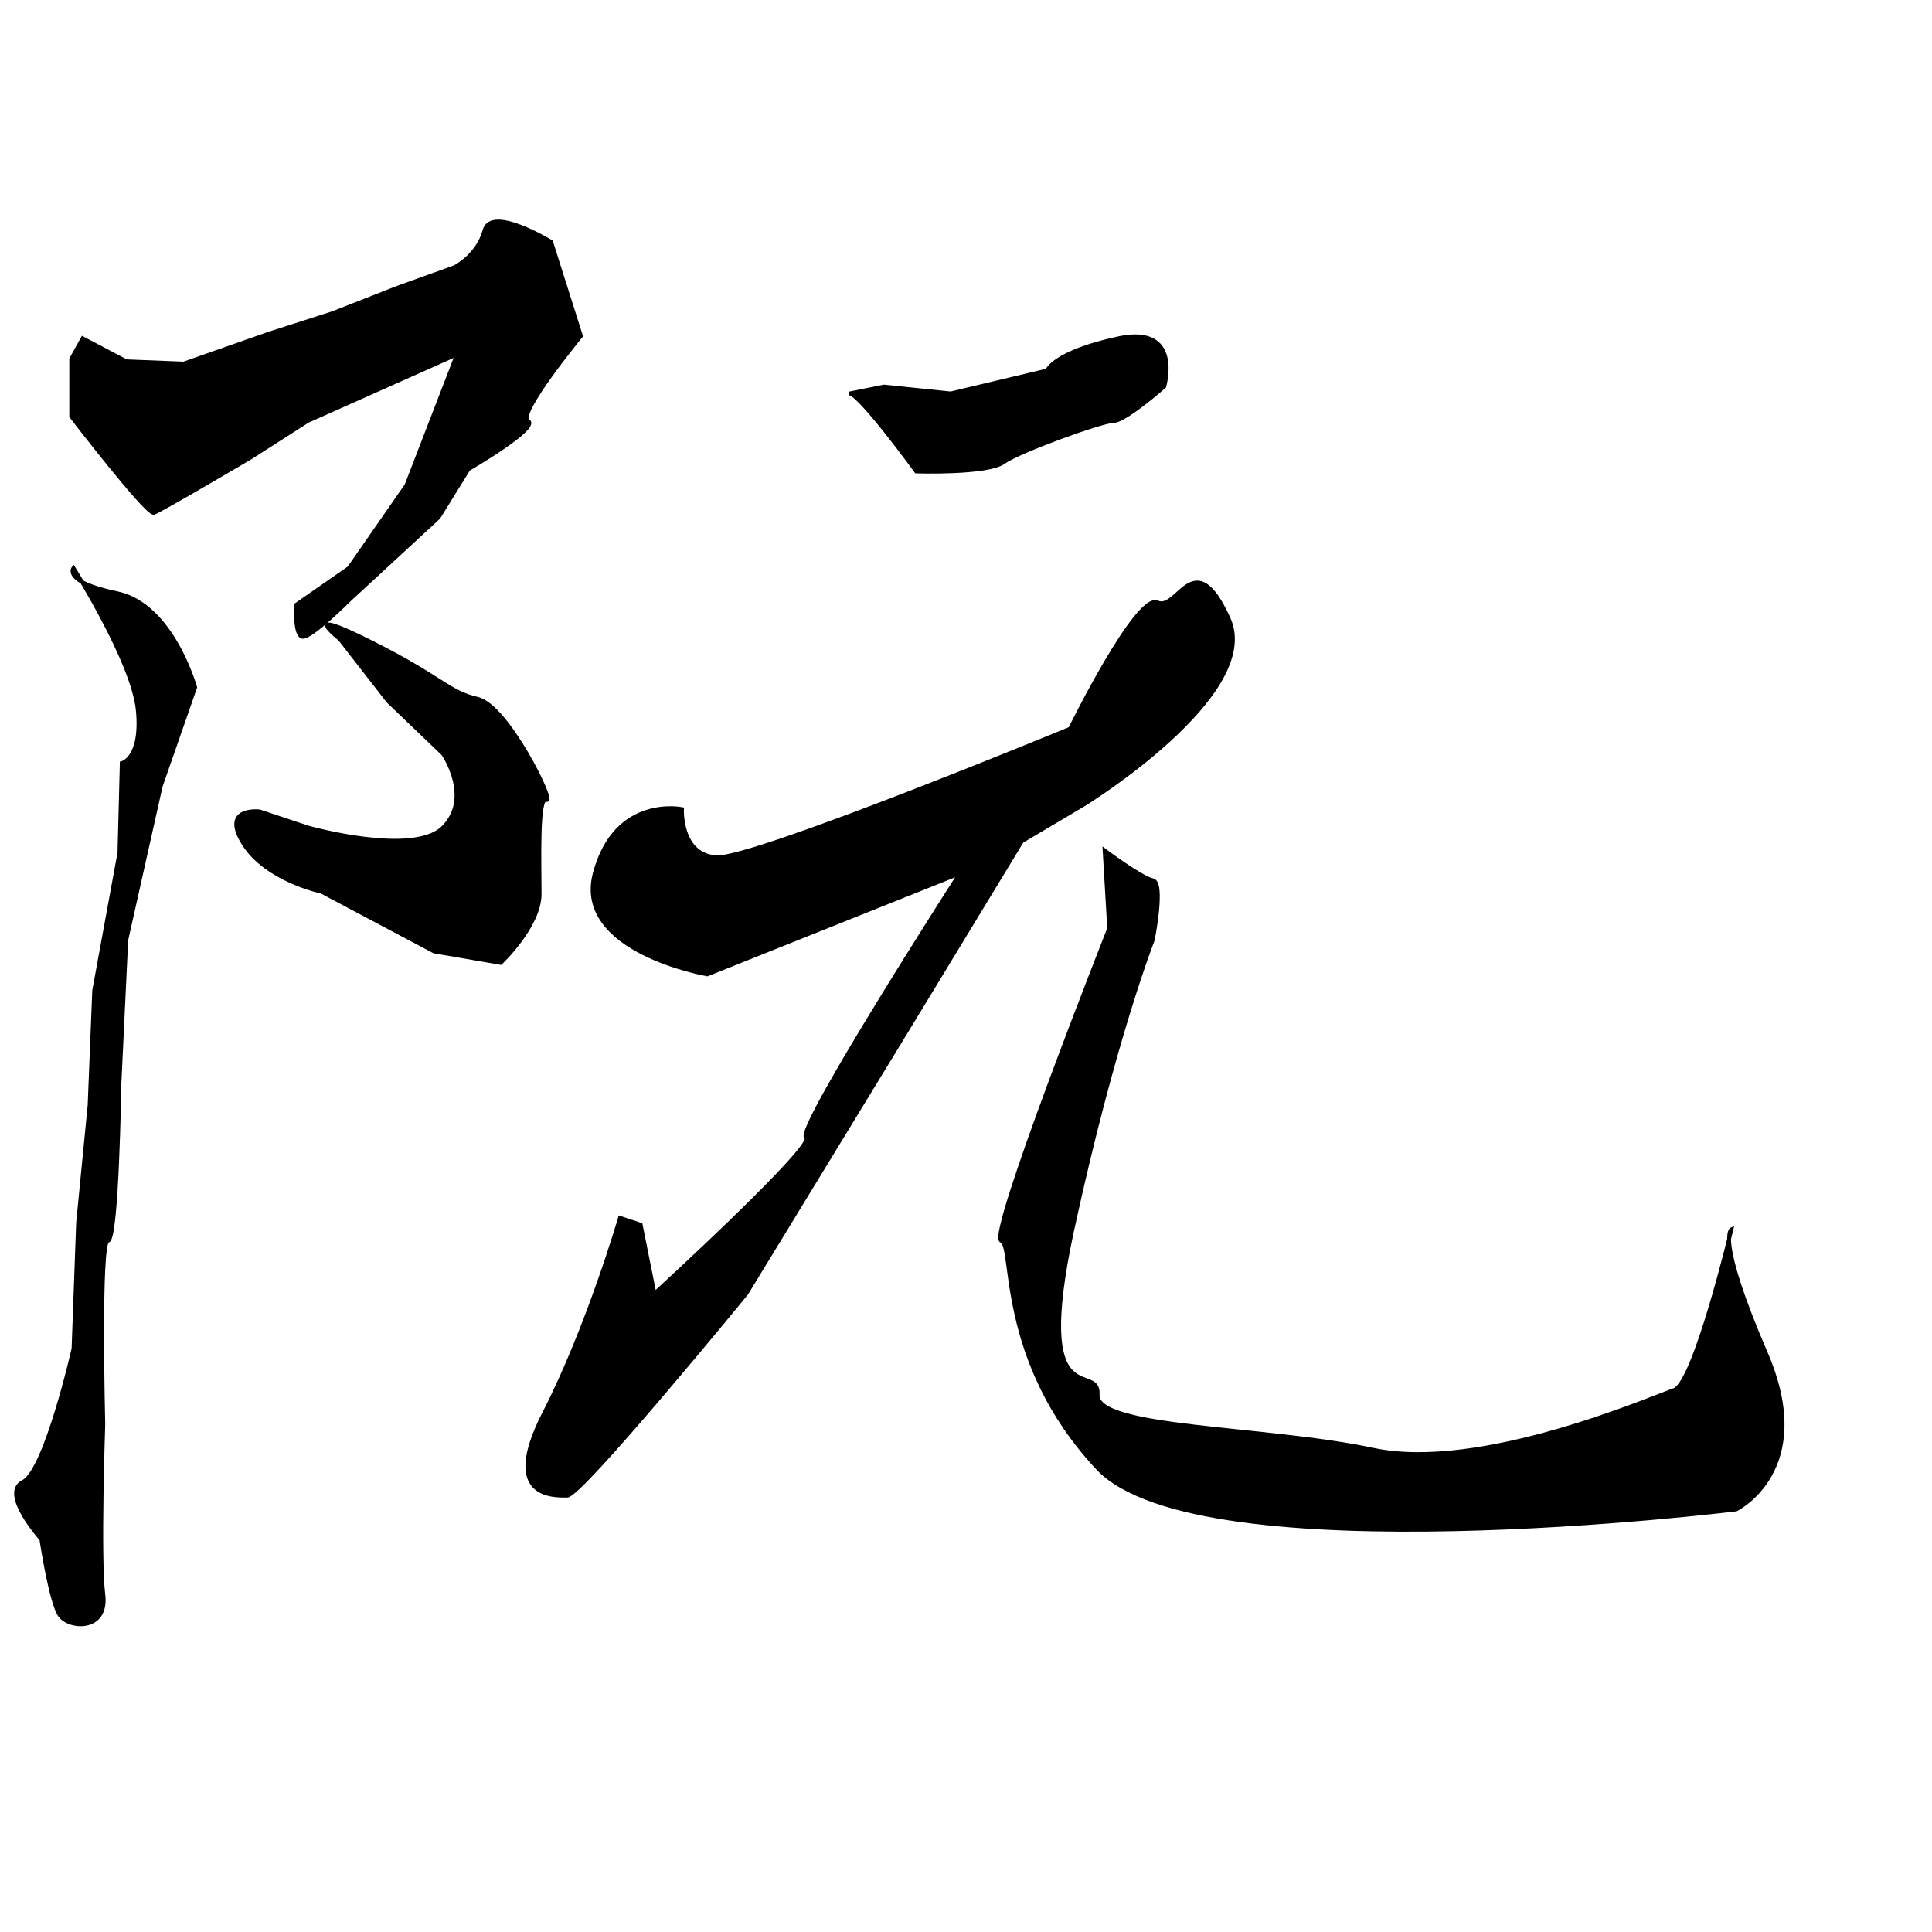 <?xml version="1.0" encoding="UTF-8" standalone="no"?>
<!-- Created with Inkscape (http://www.inkscape.org/) -->

<svg
   xmlns:dc="http://purl.org/dc/elements/1.1/"
   xmlns:cc="http://creativecommons.org/ns#"
   xmlns:rdf="http://www.w3.org/1999/02/22-rdf-syntax-ns#"
   xmlns:svg="http://www.w3.org/2000/svg"
   xmlns="http://www.w3.org/2000/svg"
   xmlns:sodipodi="http://sodipodi.sourceforge.net/DTD/sodipodi-0.dtd"
   xmlns:inkscape="http://www.inkscape.org/namespaces/inkscape"
   width="513"
   height="513"
   viewBox="0 0 513 513"
   version="1.1"
   id="svg8"
   inkscape:version="0.92.4 (5da689c313, 2019-01-14)"
   sodipodi:docname="U+962E.svg">
  <defs
     id="defs2" />
  <sodipodi:namedview
     id="base"
     pagecolor="#ffffff"
     bordercolor="#666666"
     borderopacity="1.0"
     inkscape:pageopacity="0.0"
     inkscape:pageshadow="2"
     inkscape:zoom="1.64"
     inkscape:cx="179.96438"
     inkscape:cy="274.01081"
     inkscape:document-units="px"
     inkscape:current-layer="layer1"
     showgrid="false"
     units="px"
     inkscape:window-width="1920"
     inkscape:window-height="1017"
     inkscape:window-x="-8"
     inkscape:window-y="-8"
     inkscape:window-maximized="1">
    <inkscape:grid
       type="xygrid"
       id="grid826" />
  </sodipodi:namedview>
  <g
     inkscape:label="圖層 1"
     inkscape:groupmode="layer"
     id="layer1"
     transform="translate(0,-609.52)">
    <path
       style="fill:#000000;stroke:#000000;stroke-width:1px;stroke-linecap:butt;stroke-linejoin:miter;stroke-opacity:1;fill-opacity:1"
       d="M 18.902,704.837 V 720.081 C 18.902,720.081 39.024,746.3 40.854,745.69 42.683,745.081 66.463,731.056 66.463,731.056 L 81.707,721.3 121.341,703.617 107.927,738.373 92.683,760.325 78.659,770.081 C 78.659,770.081 78.049,778.617 80.488,778.617 82.927,778.617 92.683,768.861 92.683,768.861 L 116.463,746.91 124.39,734.105 C 124.39,734.105 143.293,723.129 140.244,721.3 137.195,719.471 154.268,698.739 154.268,698.739 L 146.341,673.739 C 146.341,673.739 130.488,663.983 128.659,670.69 126.829,677.398 120.732,680.446 120.732,680.446 L 105.488,685.934 88.415,692.642 71.341,698.129 48.78,706.056 33.537,705.446 21.951,699.349 Z"
       id="path828"
       inkscape:connector-curvature="0" />
    <path
       style="fill:#000000;stroke:#000000;stroke-width:1px;stroke-linecap:butt;stroke-linejoin:miter;stroke-opacity:1;fill-opacity:1"
       d="M 90.244,779.227 103.049,795.69 117.683,809.715 C 117.683,809.715 125.61,821.3 117.683,829.227 109.756,837.154 81.707,829.227 81.707,829.227 L 68.902,824.959 C 68.902,824.959 58.537,823.739 64.634,833.495 70.732,843.251 85.366,846.3 85.366,846.3 L 115.244,862.154 132.927,865.203 C 132.927,865.203 143.293,855.446 143.293,846.91 143.293,838.373 142.683,820.69 145.122,821.91 147.561,823.129 134.756,796.91 126.829,795.081 118.902,793.251 117.683,789.593 98.171,779.837 78.659,770.081 90.244,779.227 90.244,779.227 Z"
       id="path830"
       inkscape:connector-curvature="0" />
    <path
       style="fill:#000000;stroke:#000000;stroke-width:1px;stroke-linecap:butt;stroke-linejoin:miter;stroke-opacity:1;fill-opacity:1"
       d="M 19.512,760.325 C 19.512,760.325 35.366,785.325 36.585,798.129 37.805,810.934 32.317,812.154 32.317,812.154 L 31.707,835.934 25,872.52 23.78,903.007 20.732,934.105 19.512,967.642 C 19.512,967.642 12.195,999.959 6.098,1003.007 0,1006.056 10.976,1018.251 10.976,1018.251 10.976,1018.251 13.415,1034.715 15.854,1038.373 18.293,1042.032 28.659,1042.642 27.439,1032.886 26.22,1023.129 27.439,987.764 27.439,987.764 27.439,987.764 26.22,938.983 28.659,938.983 31.098,938.983 31.707,897.52 31.707,897.52 L 33.537,859.105 42.683,818.251 51.829,792.032 C 51.829,792.032 45.732,770.081 31.098,767.032 16.463,763.983 19.512,760.325 19.512,760.325 Z"
       id="path832"
       inkscape:connector-curvature="0" />
    <path
       style="fill:#000000;stroke:#000000;stroke-width:1px;stroke-linecap:butt;stroke-linejoin:miter;stroke-opacity:1;fill-opacity:1"
       d="M 225.61,713.983 C 228.659,714.593 243.293,734.715 243.293,734.715 243.293,734.715 262.195,735.325 266.463,732.276 270.732,729.227 292.683,721.3 295.732,721.3 298.78,721.3 309.146,712.154 309.146,712.154 309.146,712.154 314.024,695.69 296.951,699.349 279.878,703.007 278.049,707.885 278.049,707.885 L 252.439,713.983 234.756,712.154 Z"
       id="path834"
       inkscape:connector-curvature="0" />
    <path
       style="fill:#000000;stroke:#000000;stroke-width:1px;stroke-linecap:butt;stroke-linejoin:miter;stroke-opacity:1;fill-opacity:1"
       d="M 181.098,824.349 C 181.098,824.349 180.488,836.544 190.244,837.154 200,837.764 284.146,803.007 284.146,803.007 284.146,803.007 301.829,767.032 307.317,769.471 312.805,771.91 317.073,753.617 326.22,773.739 335.366,793.861 287.805,823.129 287.805,823.129 L 271.341,832.885 242.073,881.056 198.171,953.007 C 198.171,953.007 154.268,1006.666 150.61,1006.666 146.951,1006.666 132.927,1007.276 144.512,984.715 156.098,962.154 164.634,932.885 164.634,932.885 L 170.122,934.715 173.78,953.007 C 173.78,953.007 217.073,913.373 214.024,911.544 210.976,909.715 254.878,841.422 254.878,841.422 L 187.805,868.251 C 187.805,868.251 152.439,862.154 157.927,841.422 163.415,820.69 181.098,824.349 181.098,824.349 Z"
       id="path836"
       inkscape:connector-curvature="0" />
    <path
       style="fill:#000000;stroke:#000000;stroke-width:1px;stroke-linecap:butt;stroke-linejoin:miter;stroke-opacity:1;fill-opacity:1"
       d="M 293.293,835.325 294.512,856.056 C 294.512,856.056 262.195,937.764 265.854,938.983 269.512,940.203 264.634,970.69 291.463,999.349 318.293,1028.007 460.976,1010.324 460.976,1010.324 460.976,1010.324 482.317,999.959 468.902,968.861 455.488,937.764 459.756,935.934 459.756,935.934 459.756,935.934 450,976.788 444.512,978.617 439.024,980.446 393.293,1000.568 364.634,994.471 335.976,988.373 290.854,988.983 291.463,979.837 292.073,970.69 273.78,986.544 284.756,935.934 295.732,885.325 306.098,859.105 306.098,859.105 306.098,859.105 309.146,843.861 306.098,843.251 303.049,842.642 293.293,835.325 293.293,835.325 Z"
       id="path838"
       inkscape:connector-curvature="0" />
  </g>
</svg>
